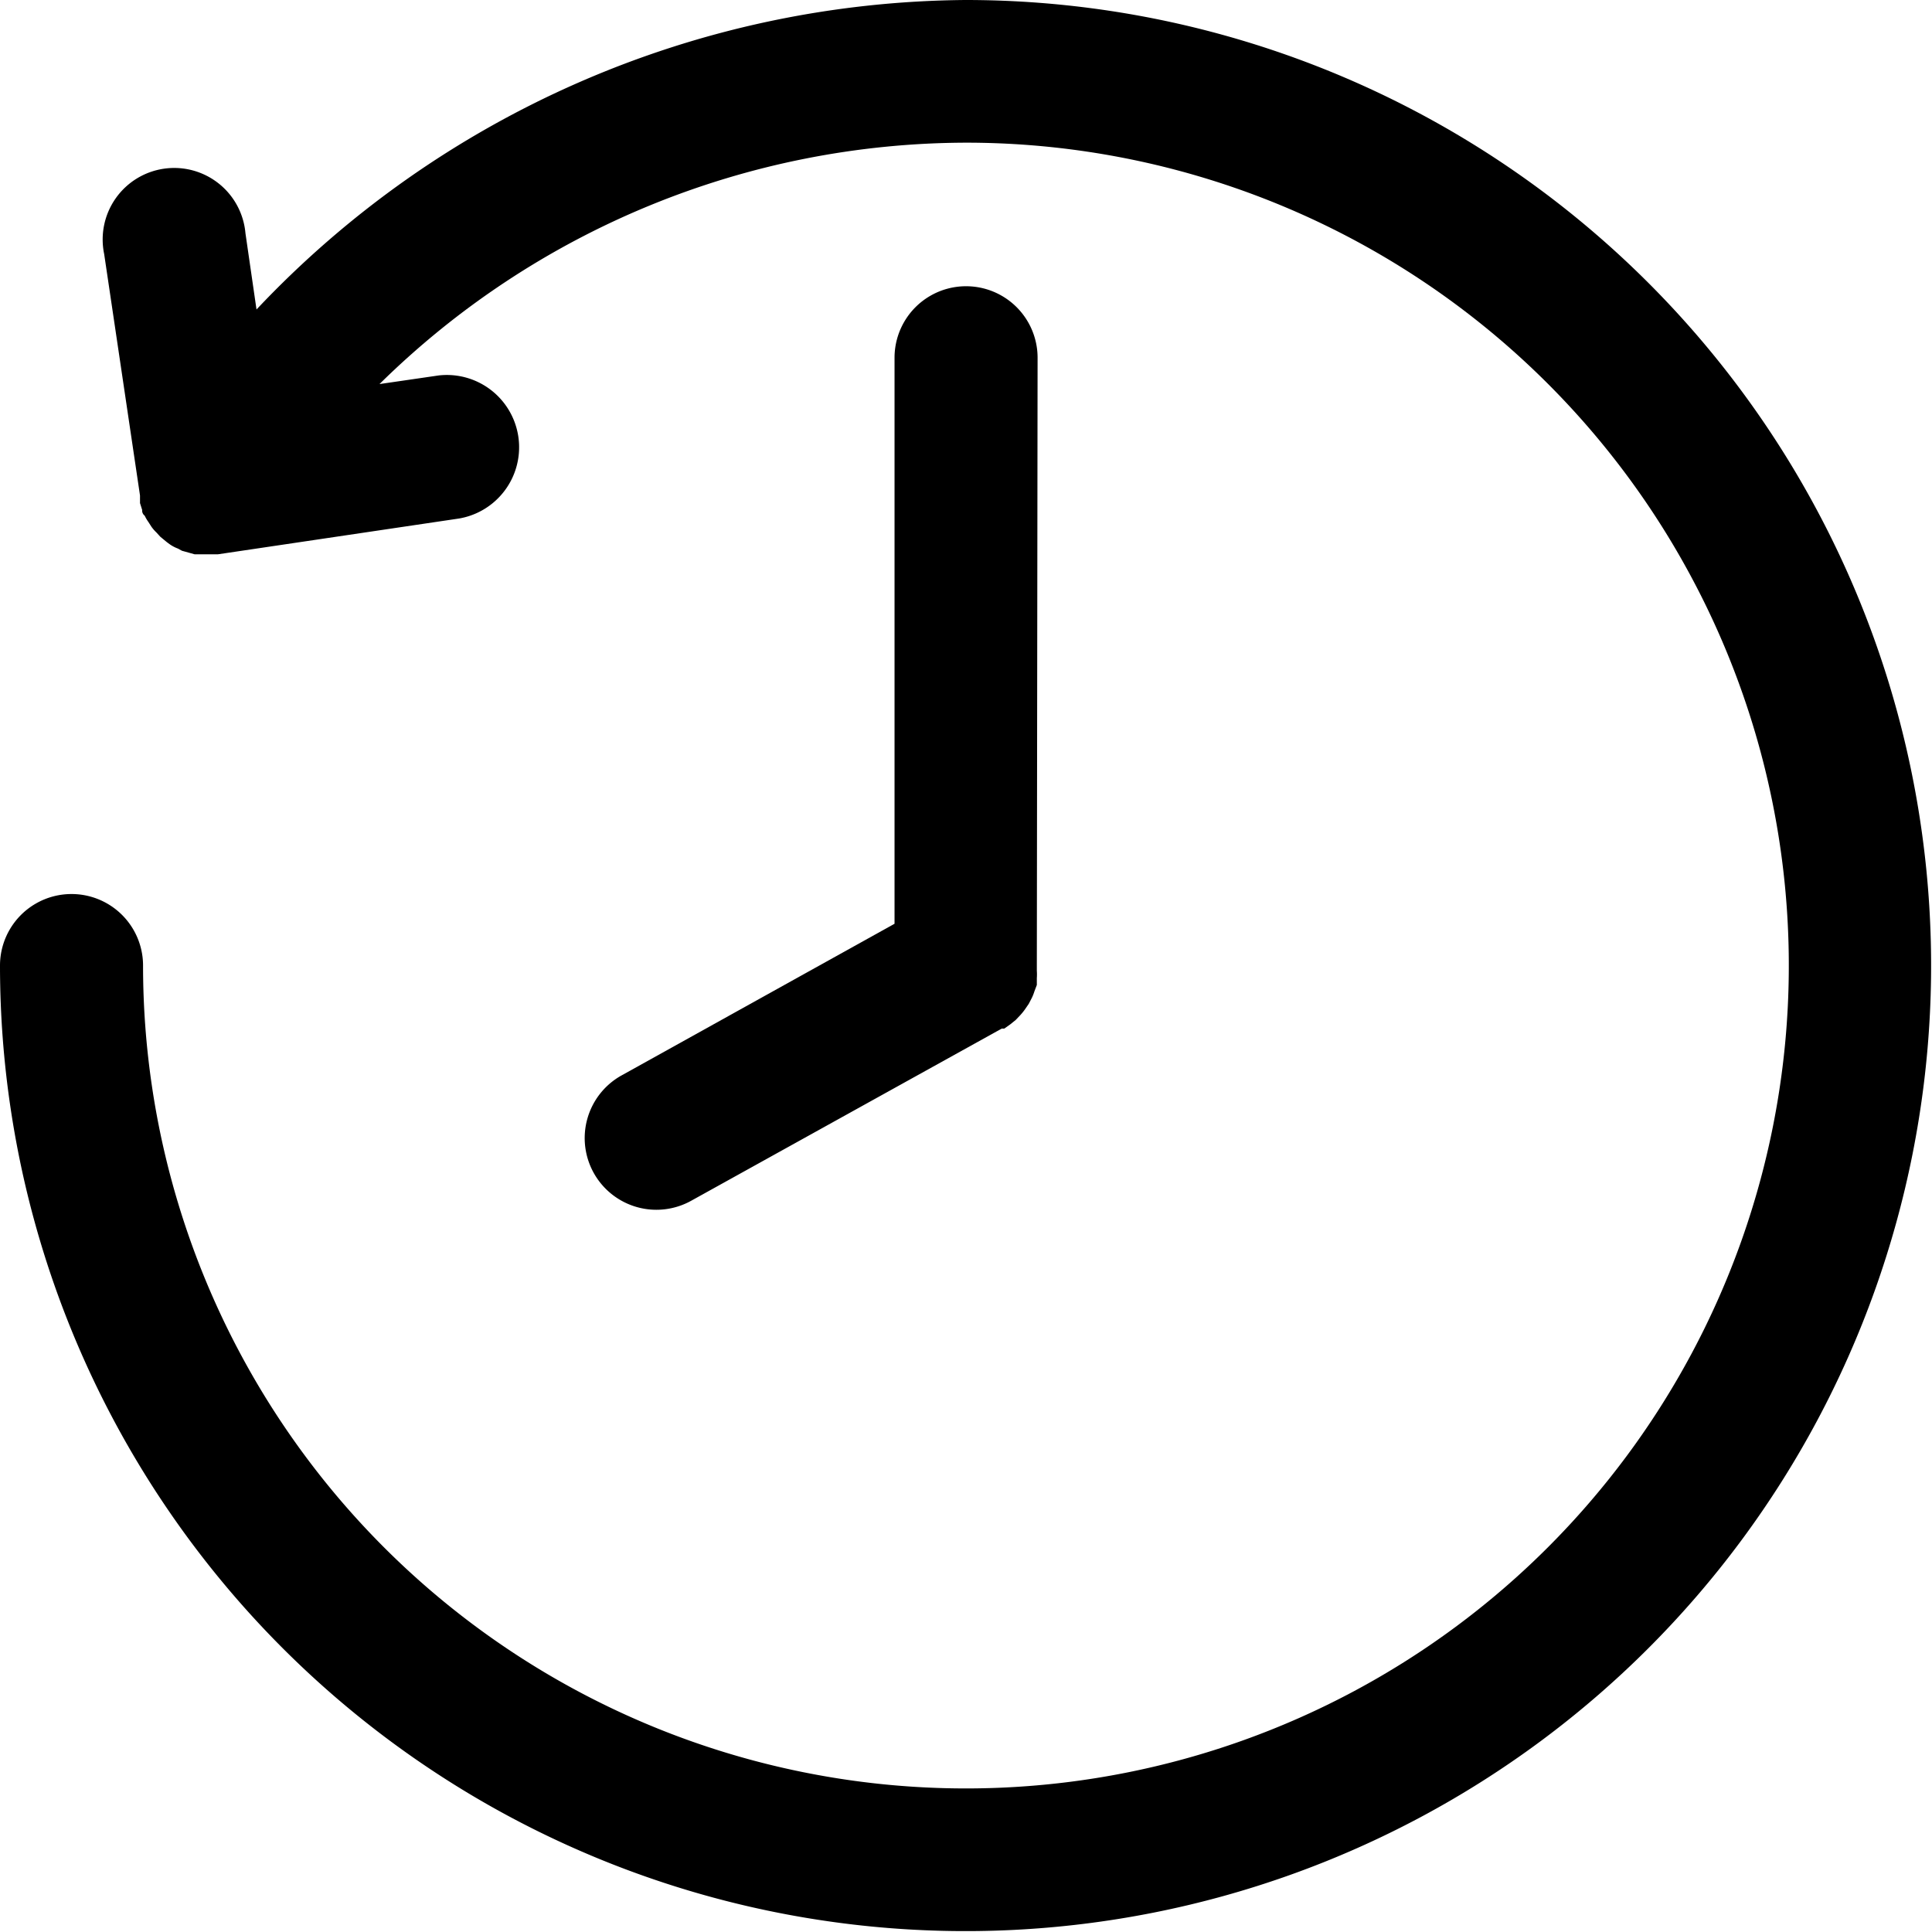 <svg xmlns="http://www.w3.org/2000/svg" width="15.207" height="15.207" viewBox="0 0 15.207 15.207">
  <g id="txtimeicon" transform="translate(-77 -147.92)">
    <path id="Trazado_129" data-name="Trazado 129" d="M12.6,5A7.75,7.75,0,0,0,7.019,7.436l-.087-.6A.563.563,0,1,0,5.82,7l.282,1.9V8.96l.017.054a.05.05,0,0,0,.02.045.282.282,0,0,0,.028.048l.025.039a.3.3,0,0,0,.039.045l.031.034.051.042.023.017h0a.282.282,0,0,0,.065.034l.031.017.1.028h.183l1.9-.282a.569.569,0,0,0-.161-1.126l-.467.068a6.6,6.6,0,0,1,4.624-1.9A6.477,6.477,0,1,1,6.126,12.6.563.563,0,0,0,5,12.6,7.6,7.6,0,1,0,12.6,5Z" transform="translate(72 142.92)"/>
    <path id="Trazado_130" data-name="Trazado 130" d="M24.906,13.563a.563.563,0,1,0-1.126,0v4.455l-2.149,1.194a.564.564,0,1,0,.549.986l2.444-1.355h.02l.048-.034.042-.034.037-.039a.446.446,0,0,0,.034-.042l.031-.045.025-.048a.379.379,0,0,0,.02-.051L24.9,18.5v-.054a.42.42,0,0,0,0-.059v-.023Z" transform="translate(60.261 137.173)"/>
  </g>
</svg>
